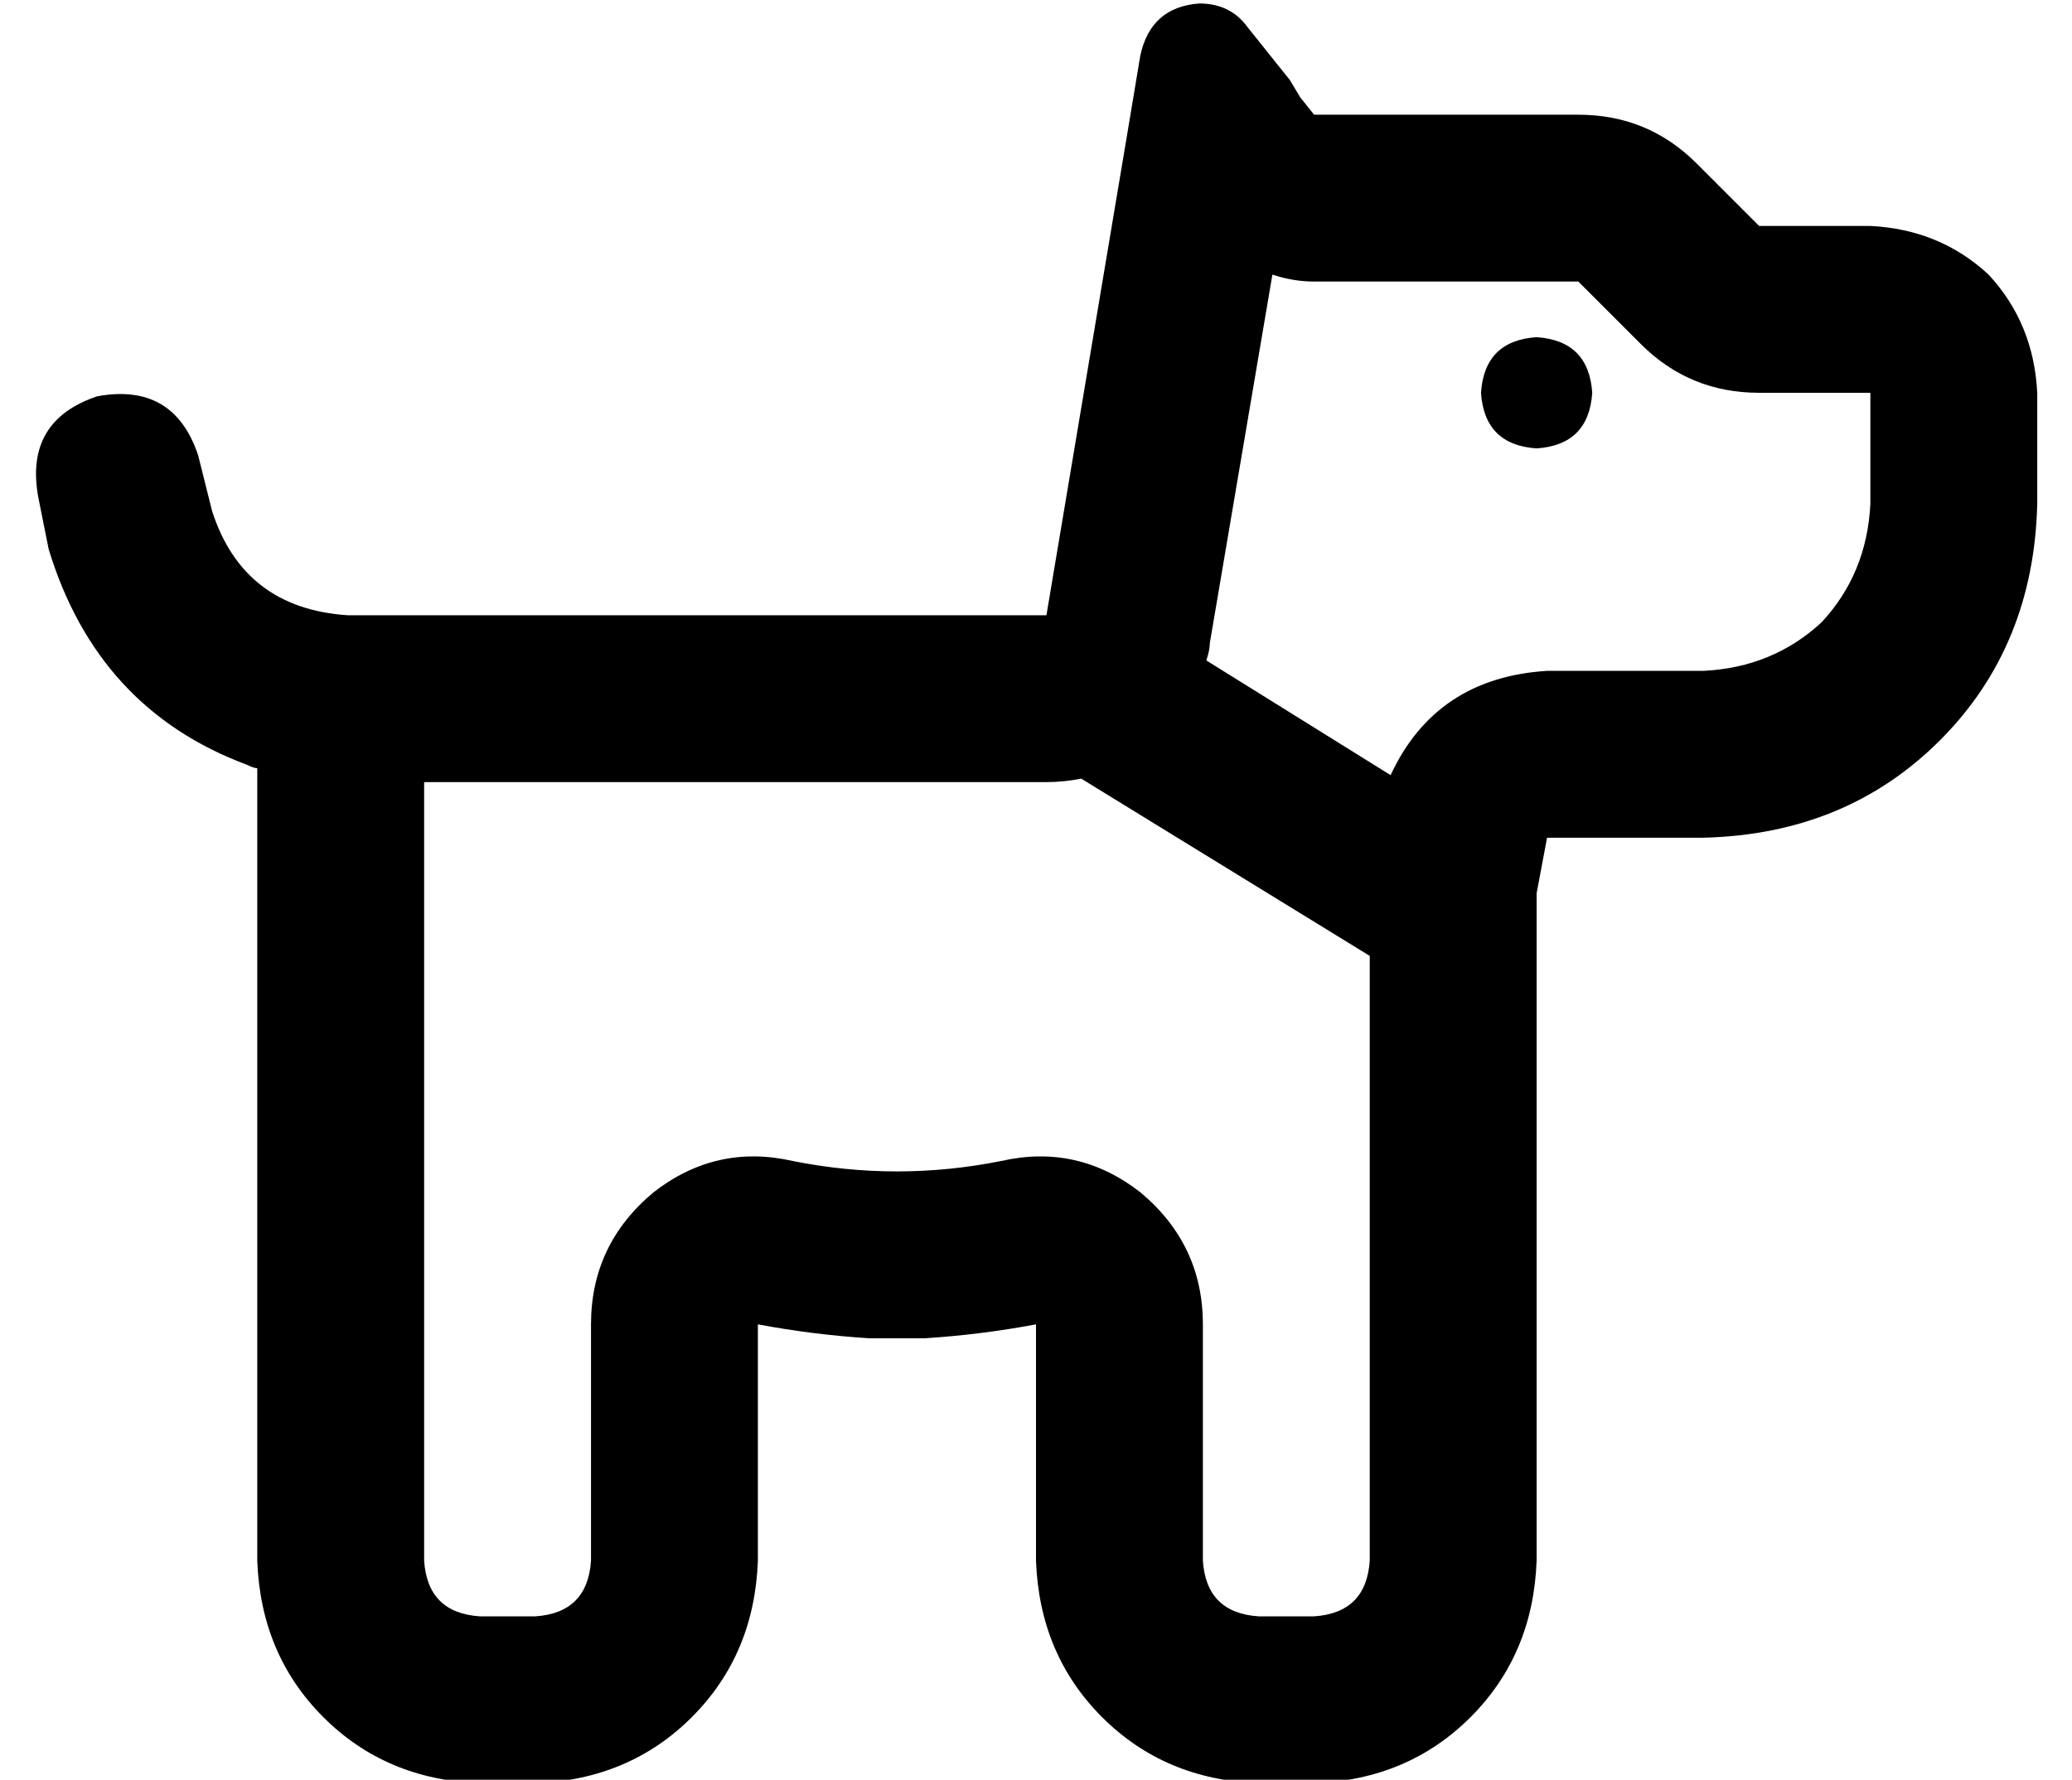 <?xml version="1.0" standalone="no"?>
<!DOCTYPE svg PUBLIC "-//W3C//DTD SVG 1.1//EN" "http://www.w3.org/Graphics/SVG/1.1/DTD/svg11.dtd" >
<svg xmlns="http://www.w3.org/2000/svg" xmlns:xlink="http://www.w3.org/1999/xlink" version="1.1" viewBox="-10 -40 596 512">
   <path fill="currentColor"
d="M318 303q18 15 18 38v68v0q1 15 16 16h16v0q15 -1 16 -16v-174v0l-83 -51v0q-5 1 -10 1h-147h-32v1v0v223v0q1 15 16 16h16v0q15 -1 16 -16v-68v0q0 -23 18 -38q18 -14 40 -9q15 3 30 3t30 -3q22 -5 40 9v0zM337 150l53 33l-53 -33l53 33q13 -28 45 -30h45v0
q20 -1 34 -14q13 -14 14 -34v-32v0h-32v0q-20 0 -34 -14l-18 -18v0h-76v0q-6 0 -12 -2l-18 106v0q0 2 -1 5v0v0zM64 181q-1 0 -3 -1v0v0v0q-43 -16 -57 -62l-3 -15v0q-4 -22 17 -29q22 -4 29 17v0v0l4 16v0q9 28 39 30h54h147l23 -137v0v0v0l1 -6v0l3 -18v0q3 -14 17 -15
q9 0 14 7l12 15v0l3 5v0v0v0l4 5v0h76v0q20 0 34 14l18 18v0h32v0q20 1 34 14q13 14 14 34v32v0q-1 41 -28 68t-68 28h-45v0l-3 16v0v192v0q-1 27 -19 45t-45 19h-16v0q-27 -1 -45 -19t-19 -45v-19v0v-49v0q-16 3 -32 4v0h-8h-8v0q-16 -1 -32 -4v49v0v19v0q-1 27 -19 45
t-45 19h-16v0q-27 -1 -45 -19t-19 -45v-224v0v-4v0zM416 73q1 -15 16 -16q15 1 16 16q-1 15 -16 16q-15 -1 -16 -16v0z" />
</svg>
